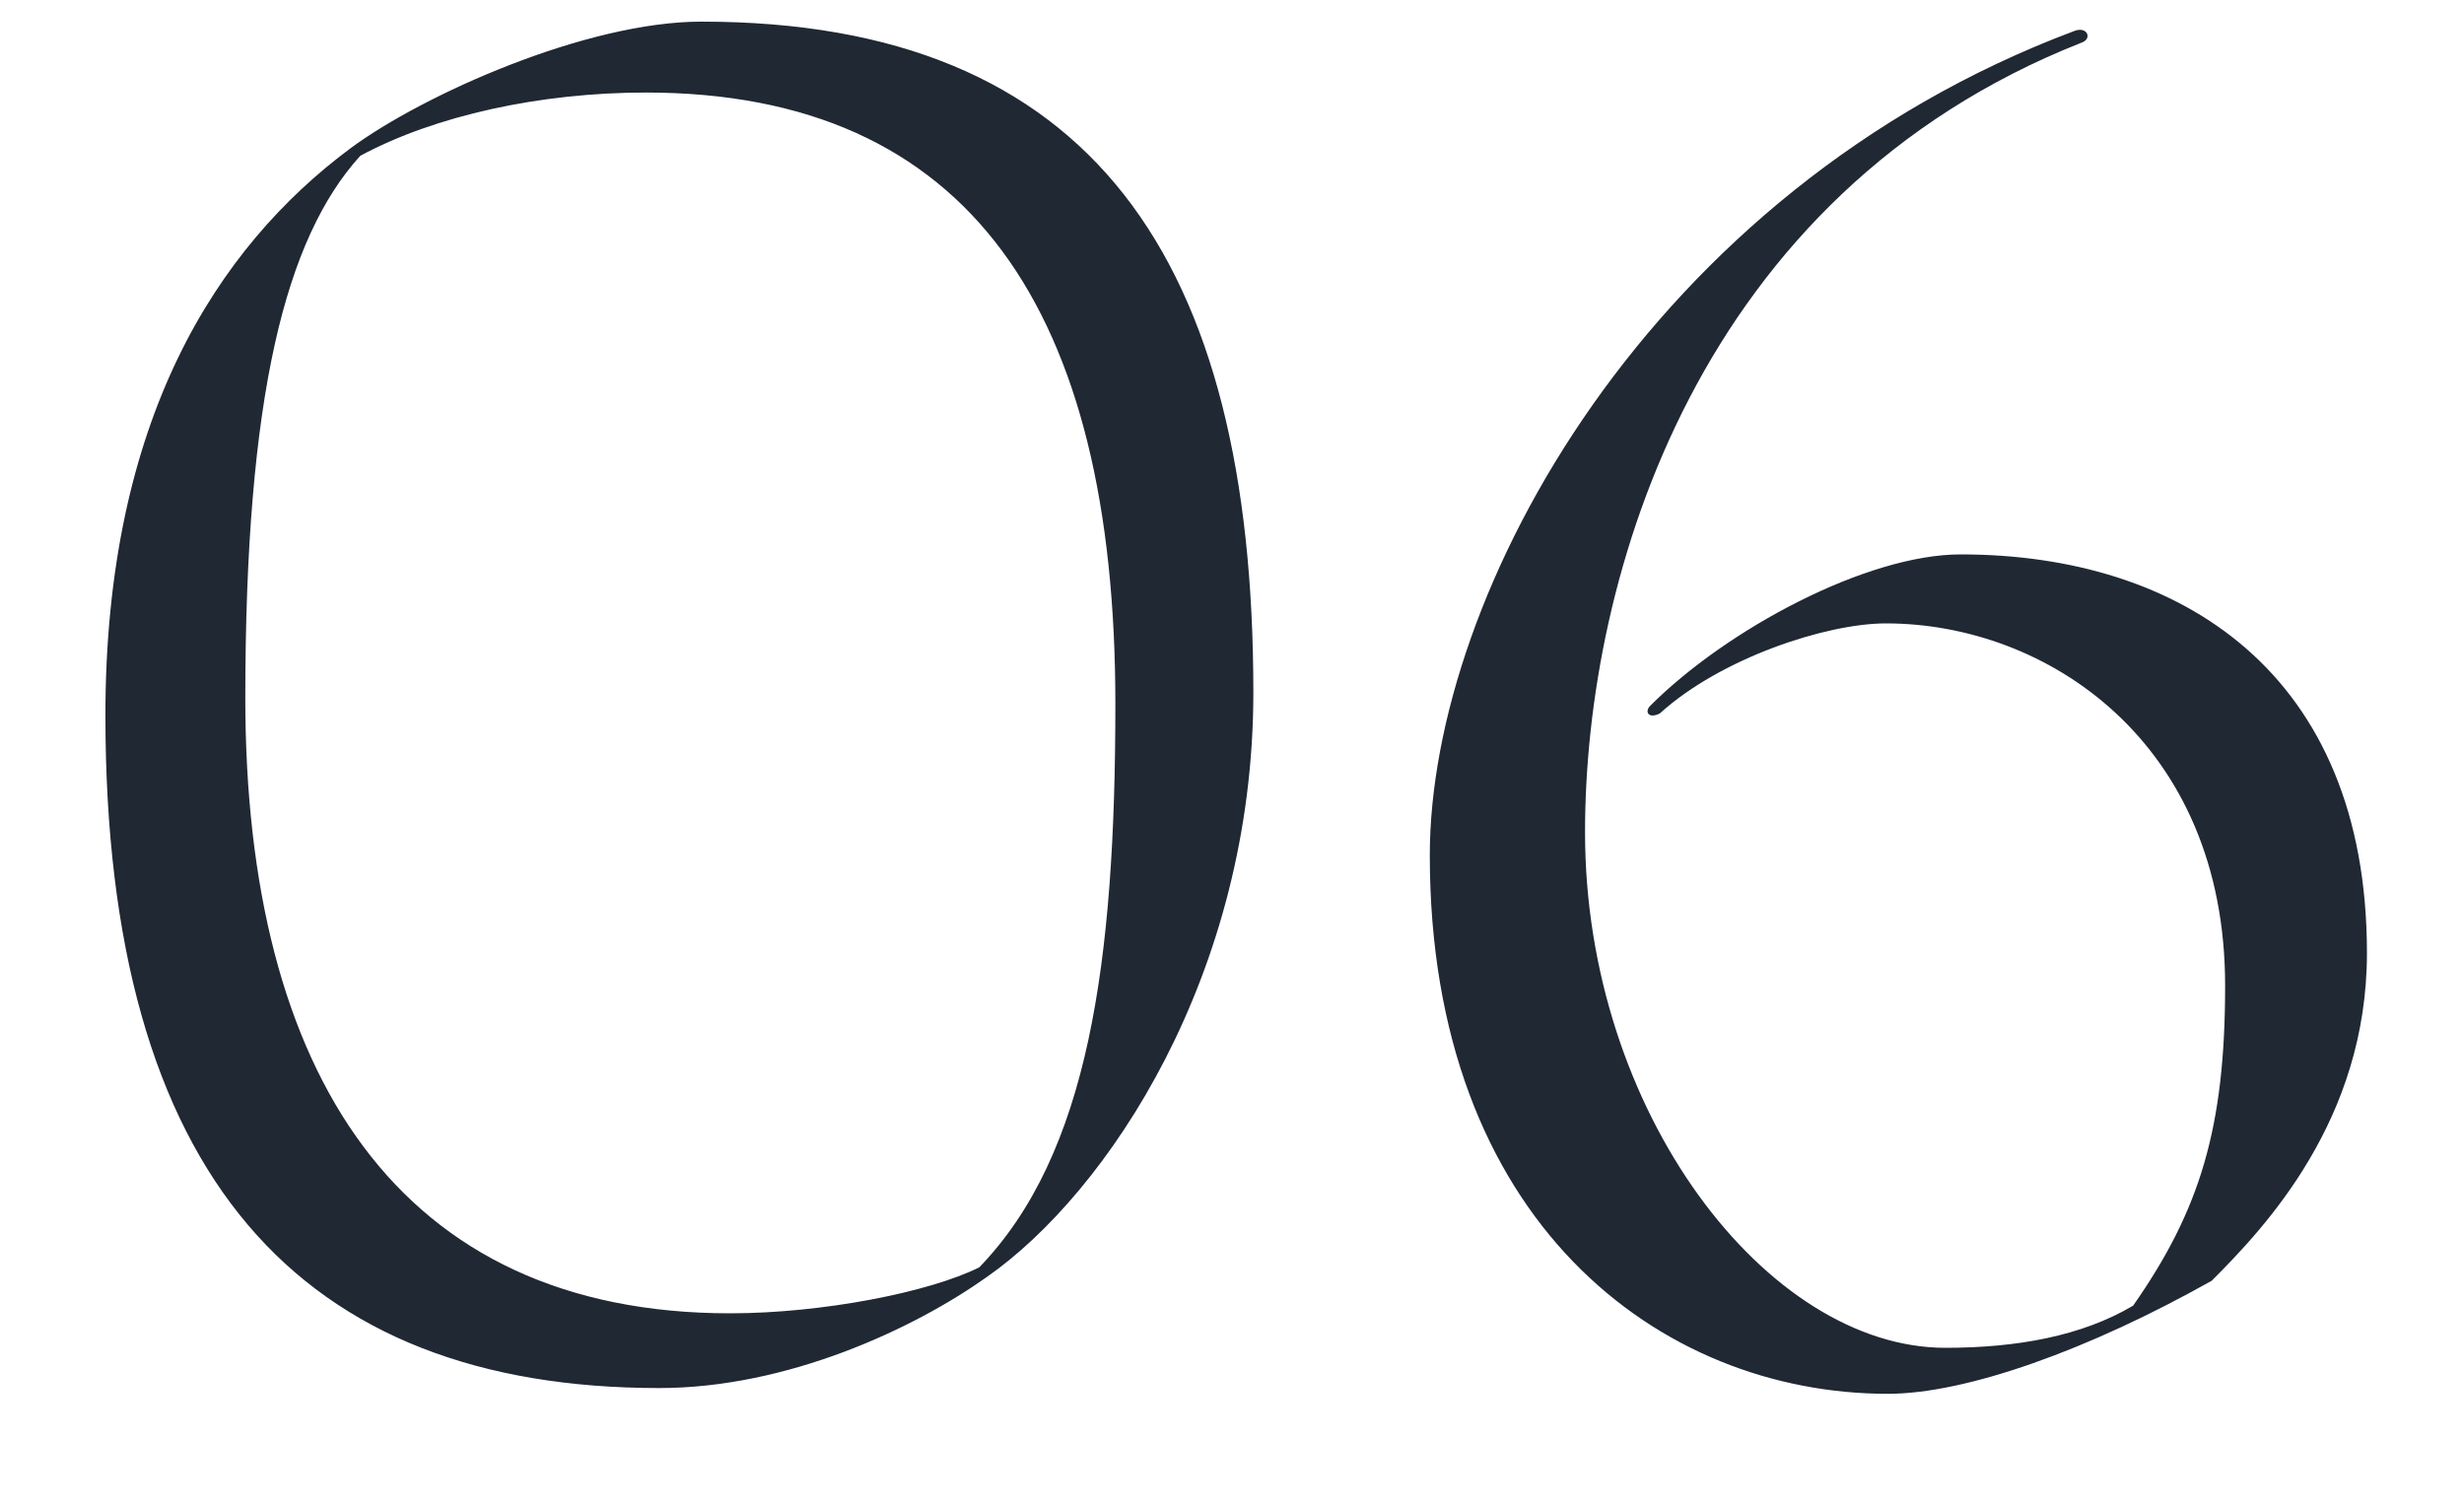 <svg width="18" height="11" viewBox="0 0 18 11" fill="none" xmlns="http://www.w3.org/2000/svg">
<path d="M4.816 10.14C2.198 10.14 0.77 8.6 0.77 5.226C0.77 3.07 1.582 1.81 2.562 1.082C3.094 0.69 4.284 0.158 5.124 0.158C7.98 0.158 9.156 1.894 9.156 5.058C9.156 7.116 8.092 8.712 7.21 9.328C6.678 9.706 5.754 10.14 4.816 10.14ZM4.718 0.676C3.948 0.676 3.178 0.844 2.632 1.138C2.086 1.74 1.792 2.888 1.792 5.1C1.792 7.844 2.912 9.594 5.334 9.594C6.006 9.594 6.79 9.44 7.154 9.258C7.952 8.432 8.148 7.032 8.148 5.142C8.148 2.272 7.084 0.676 4.718 0.676ZM10.445 6.248C10.445 4.33 12.055 1.39 15.149 0.228C15.247 0.186 15.289 0.284 15.205 0.312C12.405 1.418 11.579 4.204 11.579 6.08C11.579 8.124 12.909 9.846 14.211 9.846C14.729 9.846 15.205 9.762 15.583 9.538C16.073 8.838 16.255 8.236 16.255 7.2C16.255 5.422 14.953 4.554 13.777 4.554C13.343 4.554 12.573 4.806 12.125 5.212C12.041 5.254 12.013 5.198 12.055 5.156C12.615 4.596 13.637 4.05 14.323 4.05C15.933 4.05 17.291 4.918 17.291 6.962C17.291 8.18 16.549 8.964 16.157 9.356C15.261 9.86 14.365 10.182 13.791 10.182C12.125 10.182 10.445 8.922 10.445 6.248Z" fill="#202833"/>
</svg>
